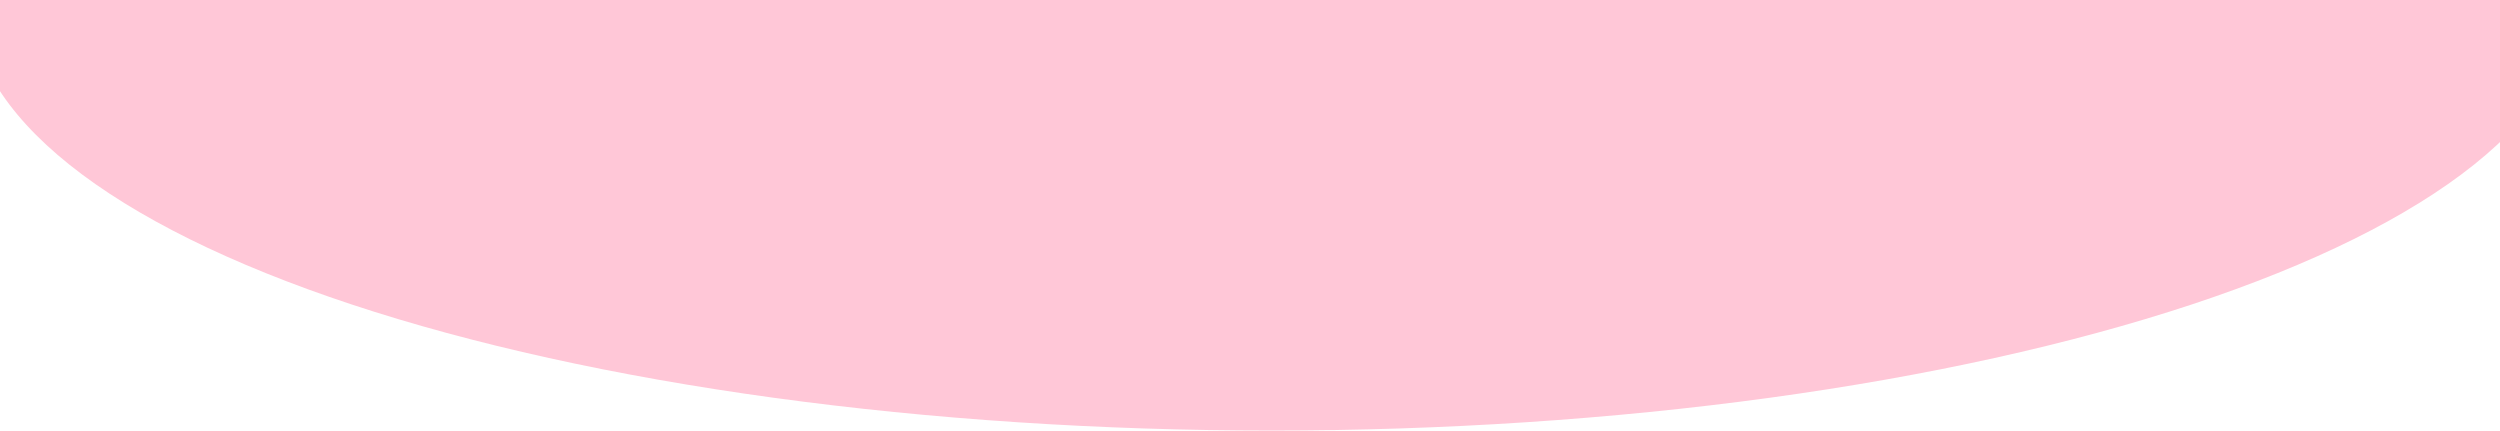 <svg width="1440" height="248" viewBox="0 0 1440 248" fill="none" xmlns="http://www.w3.org/2000/svg">
<path d="M1482 0C1482 32.568 1462.61 64.817 1424.95 94.906C1387.28 124.994 1332.07 152.334 1262.48 175.362C1192.88 198.391 1110.25 216.659 1019.32 229.122C928.388 241.585 830.926 248 732.5 248C634.074 248 536.612 241.585 445.679 229.122C354.745 216.659 272.121 198.391 202.523 175.362C132.926 152.334 77.718 124.994 40.052 94.906C2.386 64.817 -17 32.568 -17 -2.16808e-05L732.5 0H1482Z" fill="#FFC7D7"/>
</svg>
